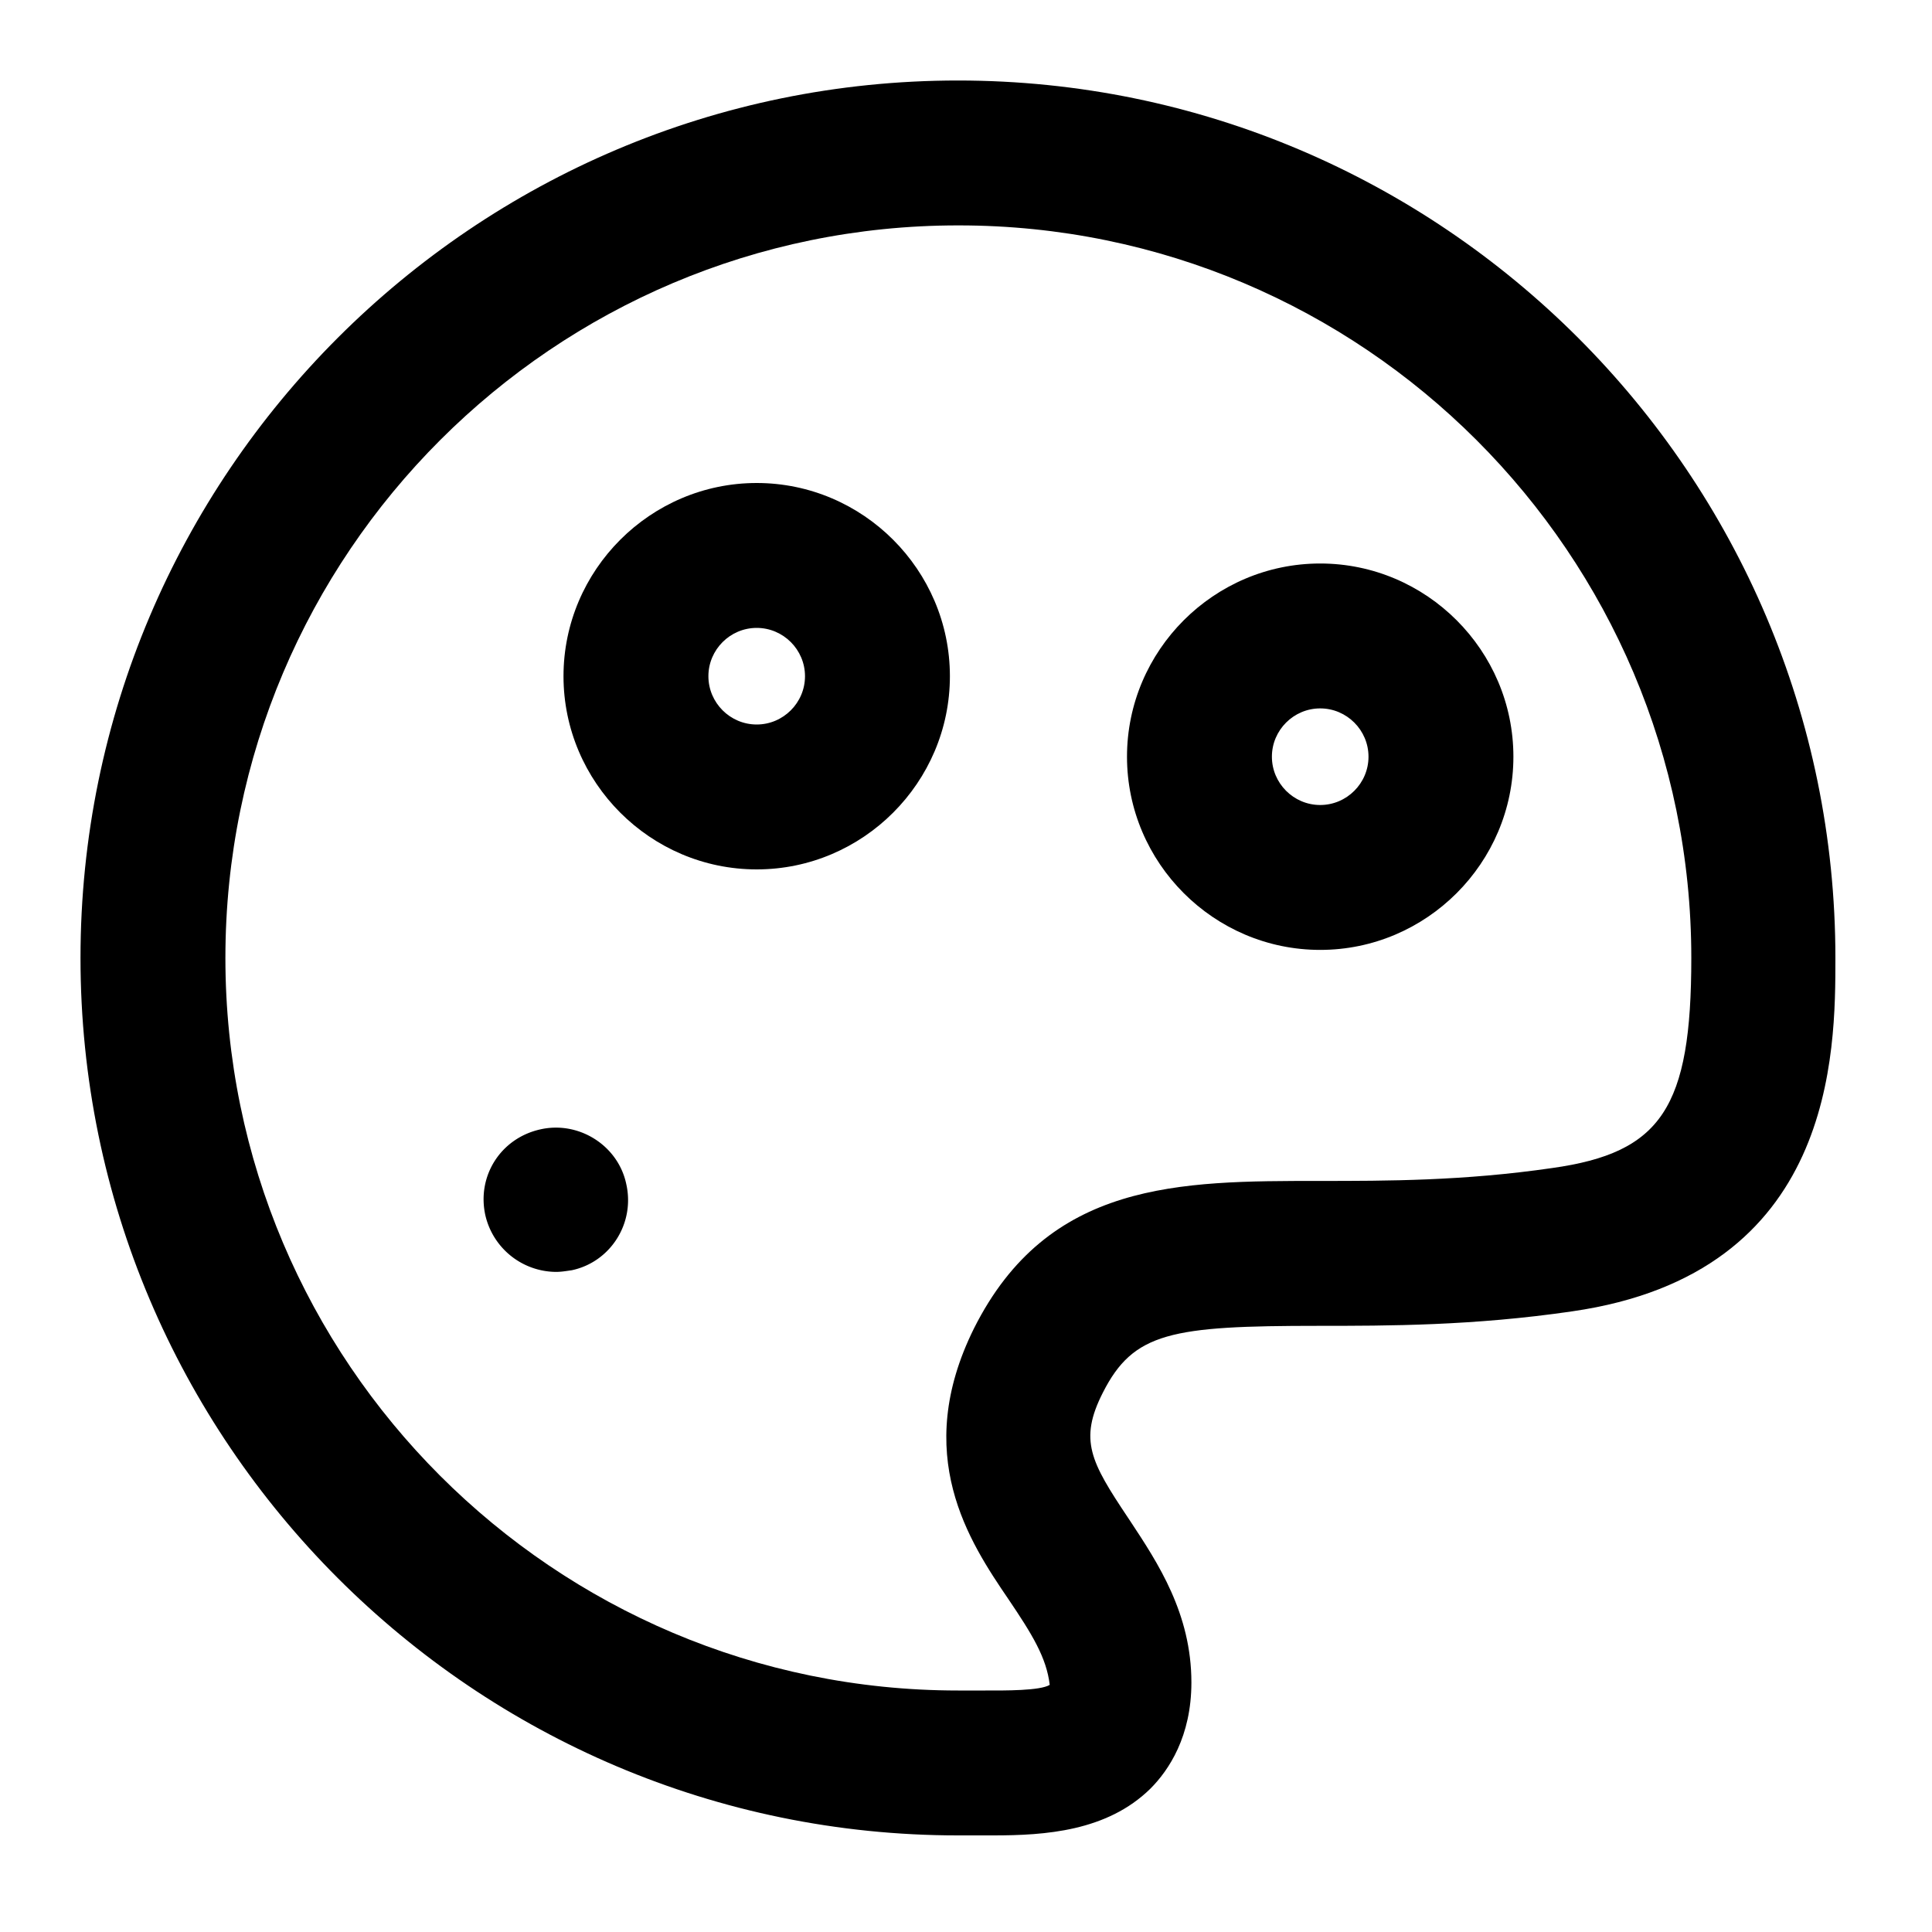 <svg xmlns="http://www.w3.org/2000/svg" width="24" height="24" fill="currentColor" viewBox="0 0 24 24">
  <path d="M6.905 15.8h.005-.01.005Zm.172-.017c-.06.009-.112.017-.172.017a.908.908 0 0 1-.875-.7c-.11-.49.19-.96.68-1.07.48-.11.97.2 1.07.68.11.49-.2.97-.68 1.07l-.023.003Z"/>
  <path fill-rule="evenodd" d="M9.4 10.8C8.08 10.8 7 9.72 7 8.4 7 7.08 8.08 6 9.4 6c1.32 0 2.4 1.08 2.4 2.4 0 1.32-1.08 2.4-2.4 2.4Zm0-3c-.33 0-.6.27-.6.6 0 .33.27.6.6.6.33 0 .6-.27.6-.6 0-.33-.27-.6-.6-.6ZM14 9.4c0 1.32 1.08 2.4 2.4 2.4 1.32 0 2.4-1.08 2.4-2.4 0-1.32-1.08-2.4-2.4-2.4C15.08 7 14 8.08 14 9.4Zm1.8 0c0-.33.27-.6.6-.6.33 0 .6.27.6.6 0 .33-.27.6-.6.6-.33 0-.6-.27-.6-.6Z" clip-rule="evenodd"/>
  <path fill-rule="evenodd" d="M12.34 22.8c.64 0 1.41-.05 1.95-.58.23-.23.51-.65.51-1.32 0-.855-.416-1.484-.76-2.005l-.03-.045c-.46-.69-.61-.96-.31-1.55.38-.75.85-.83 2.68-.83.86 0 1.92 0 3.15-.18 3.27-.47 3.27-3.22 3.27-4.39C22.8 5.89 17.91 1 11.9 1 5.89 1 1 5.89 1 11.9c0 6.01 4.89 10.9 10.9 10.9h.44ZM2.8 11.9c0-5.02 4.08-9.1 9.1-9.1h.01c5.02 0 9.1 4.08 9.1 9.1 0 1.86-.37 2.42-1.73 2.61-1.1.16-2.05.16-2.89.16-1.74 0-3.37 0-4.29 1.83-.78 1.57-.06 2.65.43 3.37.29.43.47.72.51 1.06-.118.073-.547.071-.828.07H11.9c-5.02 0-9.1-4.08-9.1-9.1Z" clip-rule="evenodd"/>
</svg>
